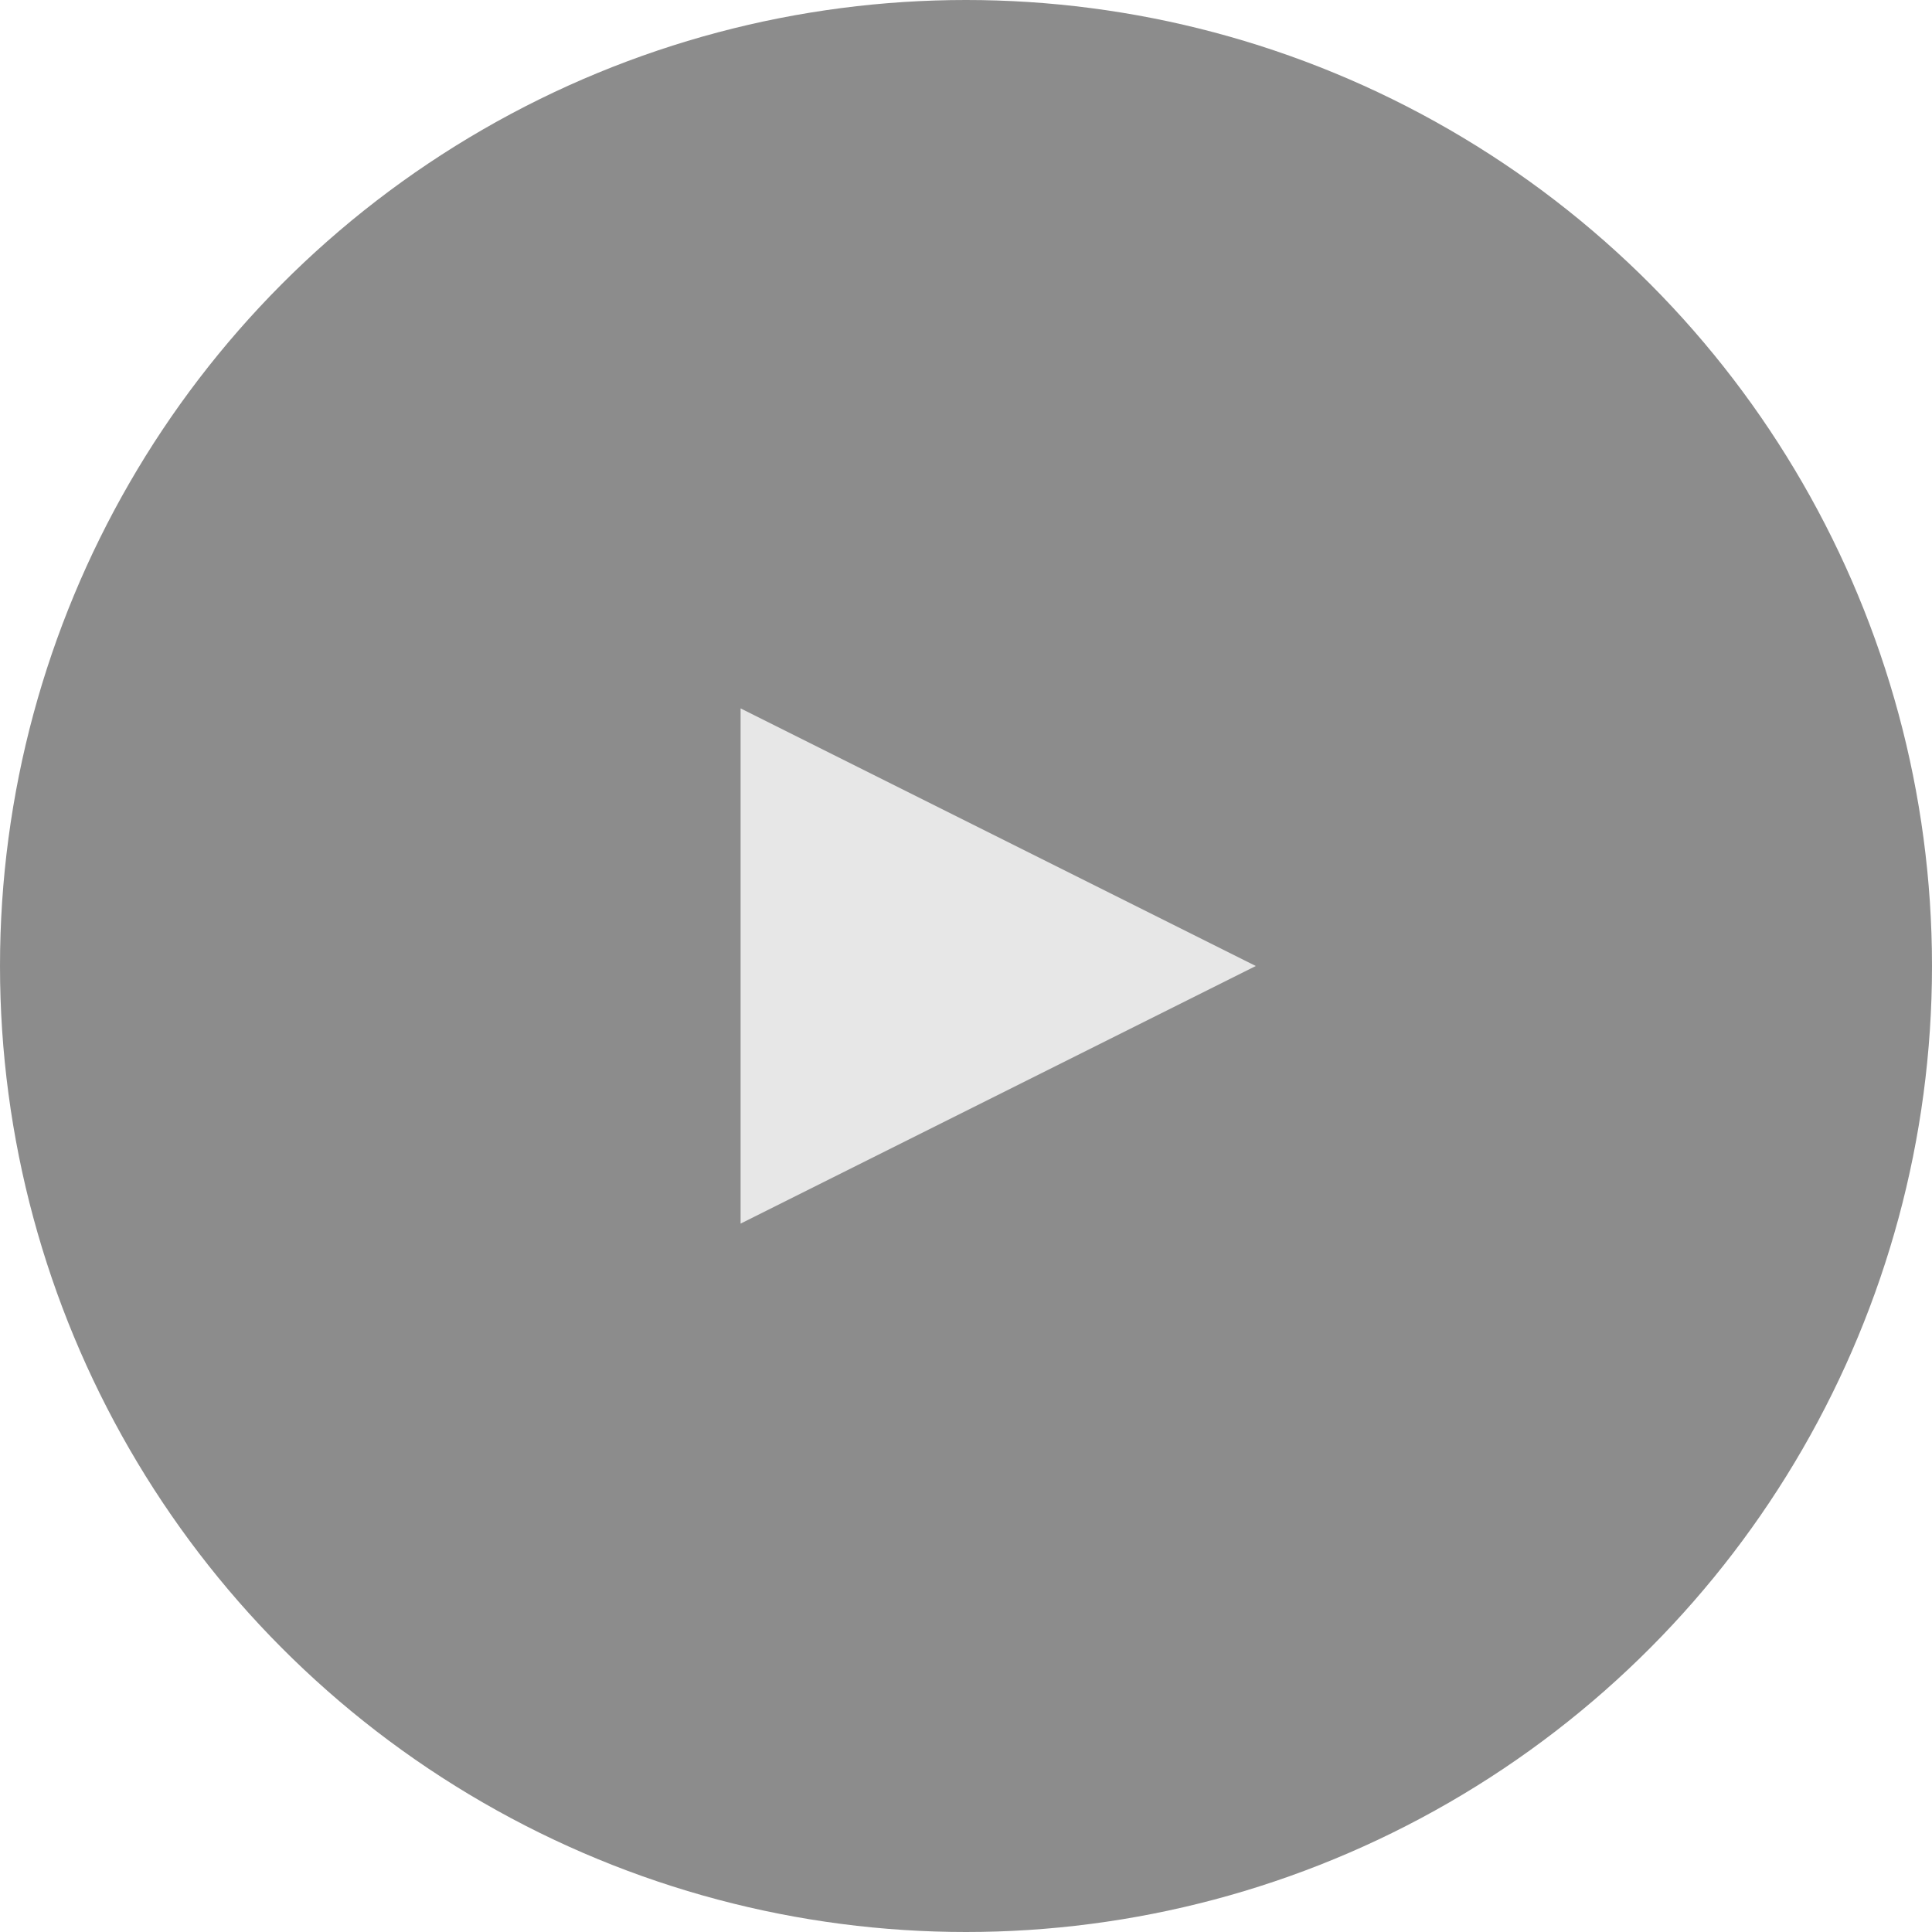 <svg xmlns="http://www.w3.org/2000/svg" width="60" height="60" viewBox="0 0 60 60">
  <g id="Play" transform="translate(-769 -1187)">
    <circle id="base" cx="30" cy="30" r="30" transform="translate(769 1187)" fill="#1a1a1a" opacity="0.502"/>
    <path id="play-2" data-name="play" d="M792,1209l16,8h0l-16,8Z" fill="#e7e7e7"/>
  </g>
</svg>
